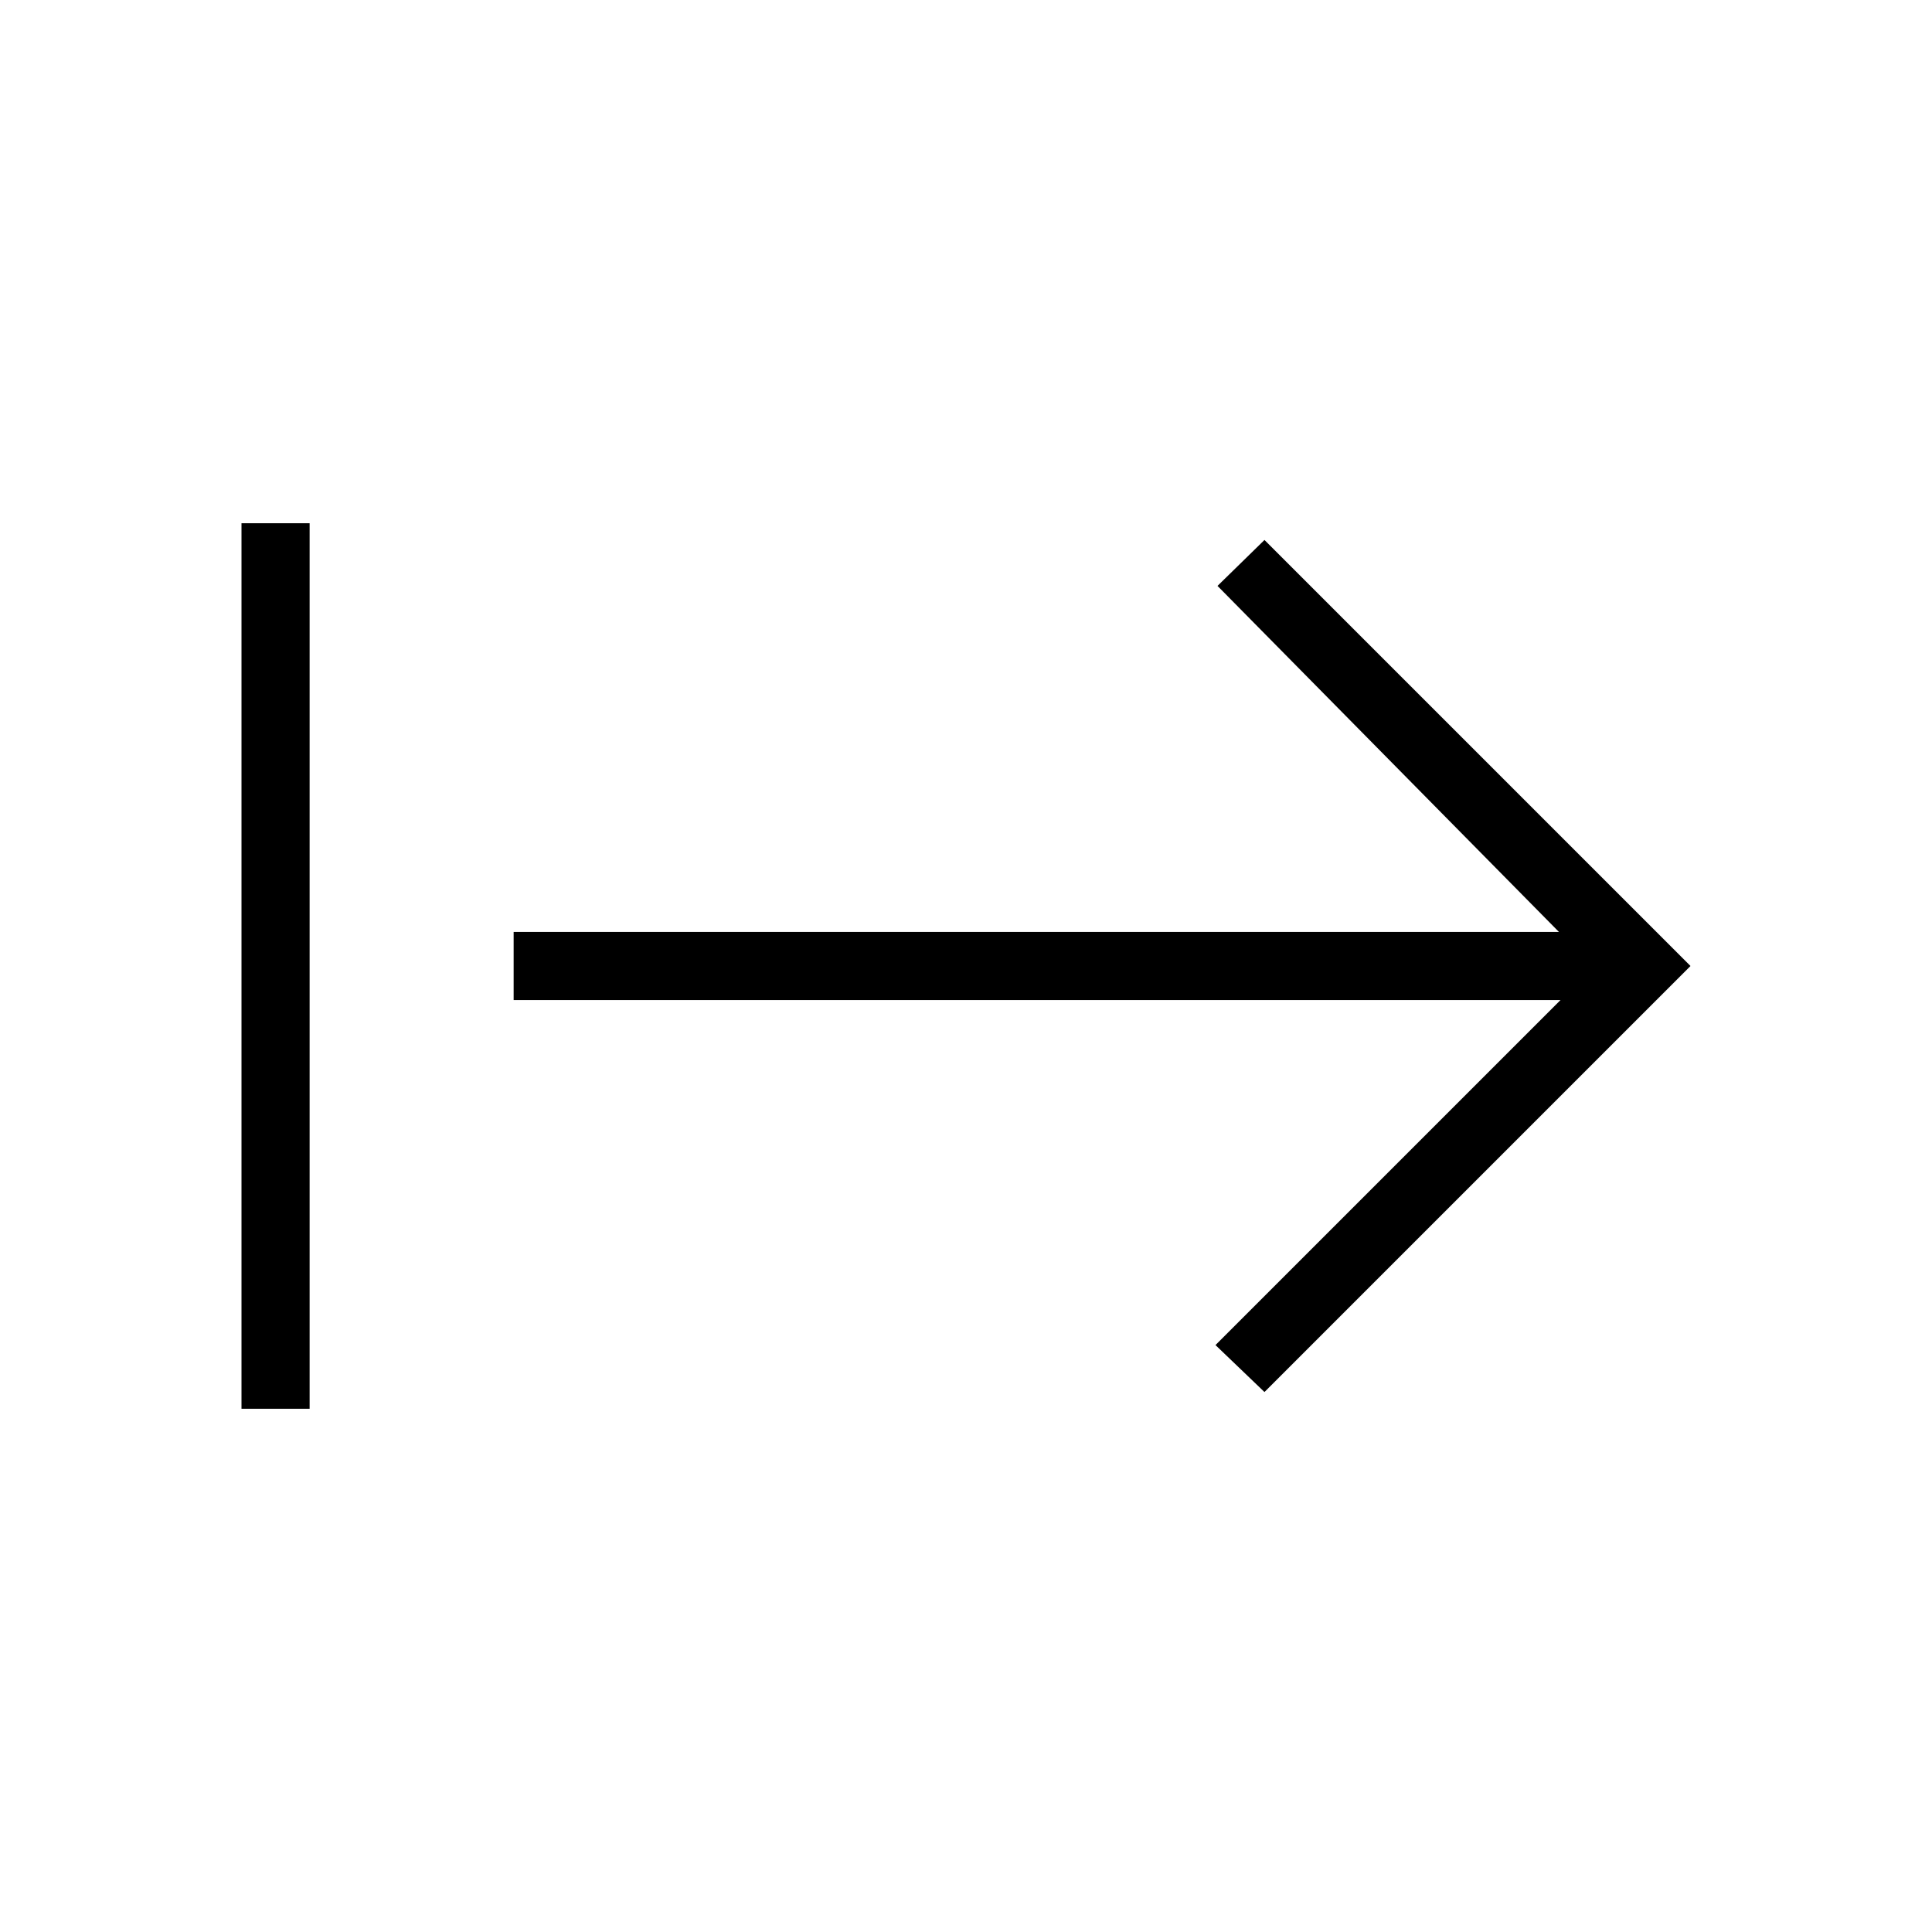 <svg xmlns="http://www.w3.org/2000/svg" height="40" viewBox="0 -960 960 960" width="40"><path d="M120-260v-440h33.85v440H120Zm508.31-8.31-24.34-23.33 171.44-171.44H255.23v-33.84h519.41L604.97-668.87l23.34-22.82L840-480 628.31-268.31Z"/></svg>